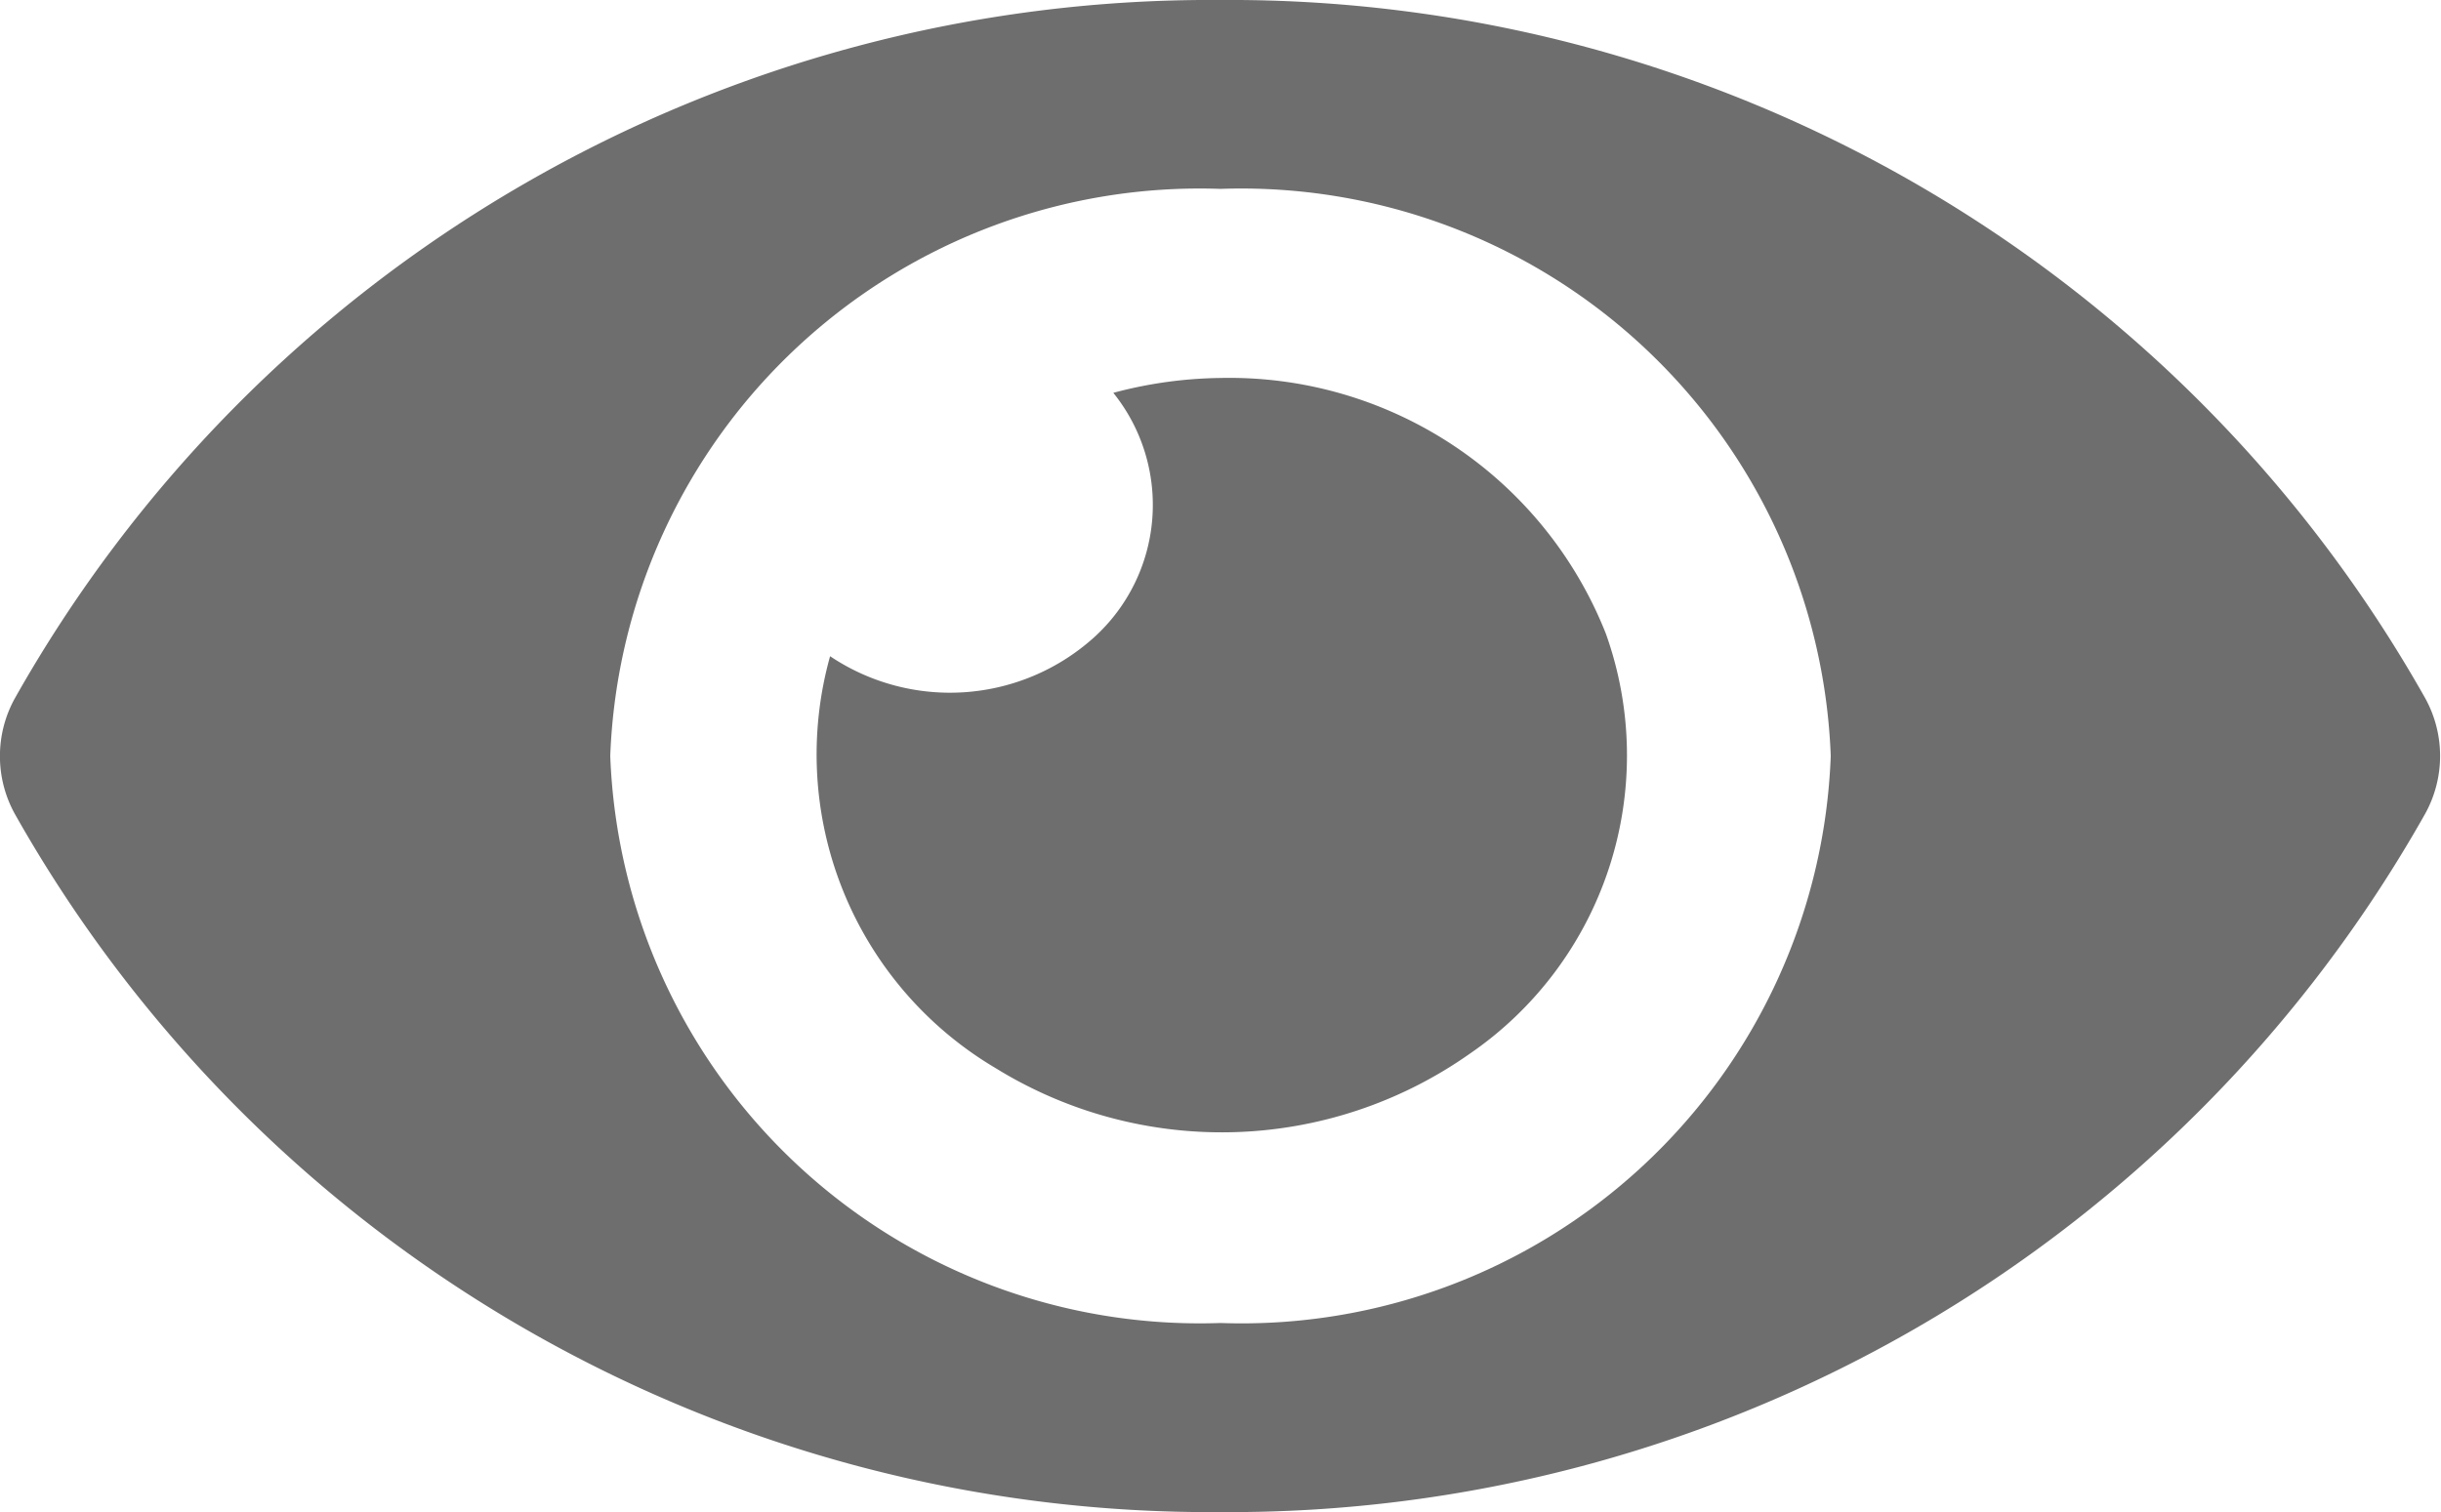 <svg xmlns="http://www.w3.org/2000/svg" width="12.48" height="7.733" viewBox="0 0 12.48 7.733">
  <path id="Icon_awesome-eye" data-name="Icon awesome-eye" d="M12.4,8.072A7.016,7.016,0,0,0,6.24,4.5,7.017,7.017,0,0,0,.075,8.073a.611.611,0,0,0,0,.588A7.016,7.016,0,0,0,6.24,12.233,7.017,7.017,0,0,0,12.4,8.66.611.611,0,0,0,12.4,8.072ZM6.24,11.266a3.016,3.016,0,0,1-3.12-2.9,3.016,3.016,0,0,1,3.12-2.9,3.016,3.016,0,0,1,3.12,2.9A3.014,3.014,0,0,1,6.24,11.266Zm0-4.833a2.21,2.21,0,0,0-.548.076.914.914,0,0,1-.1,1.252,1.1,1.1,0,0,1-1.348.095,1.864,1.864,0,0,0,.847,2.107,2.2,2.2,0,0,0,2.419-.071,1.85,1.85,0,0,0,.7-2.152A2.07,2.07,0,0,0,6.24,6.433Z" transform="translate(0 -4.5)" fill="#6f6e6f"/>
</svg>
